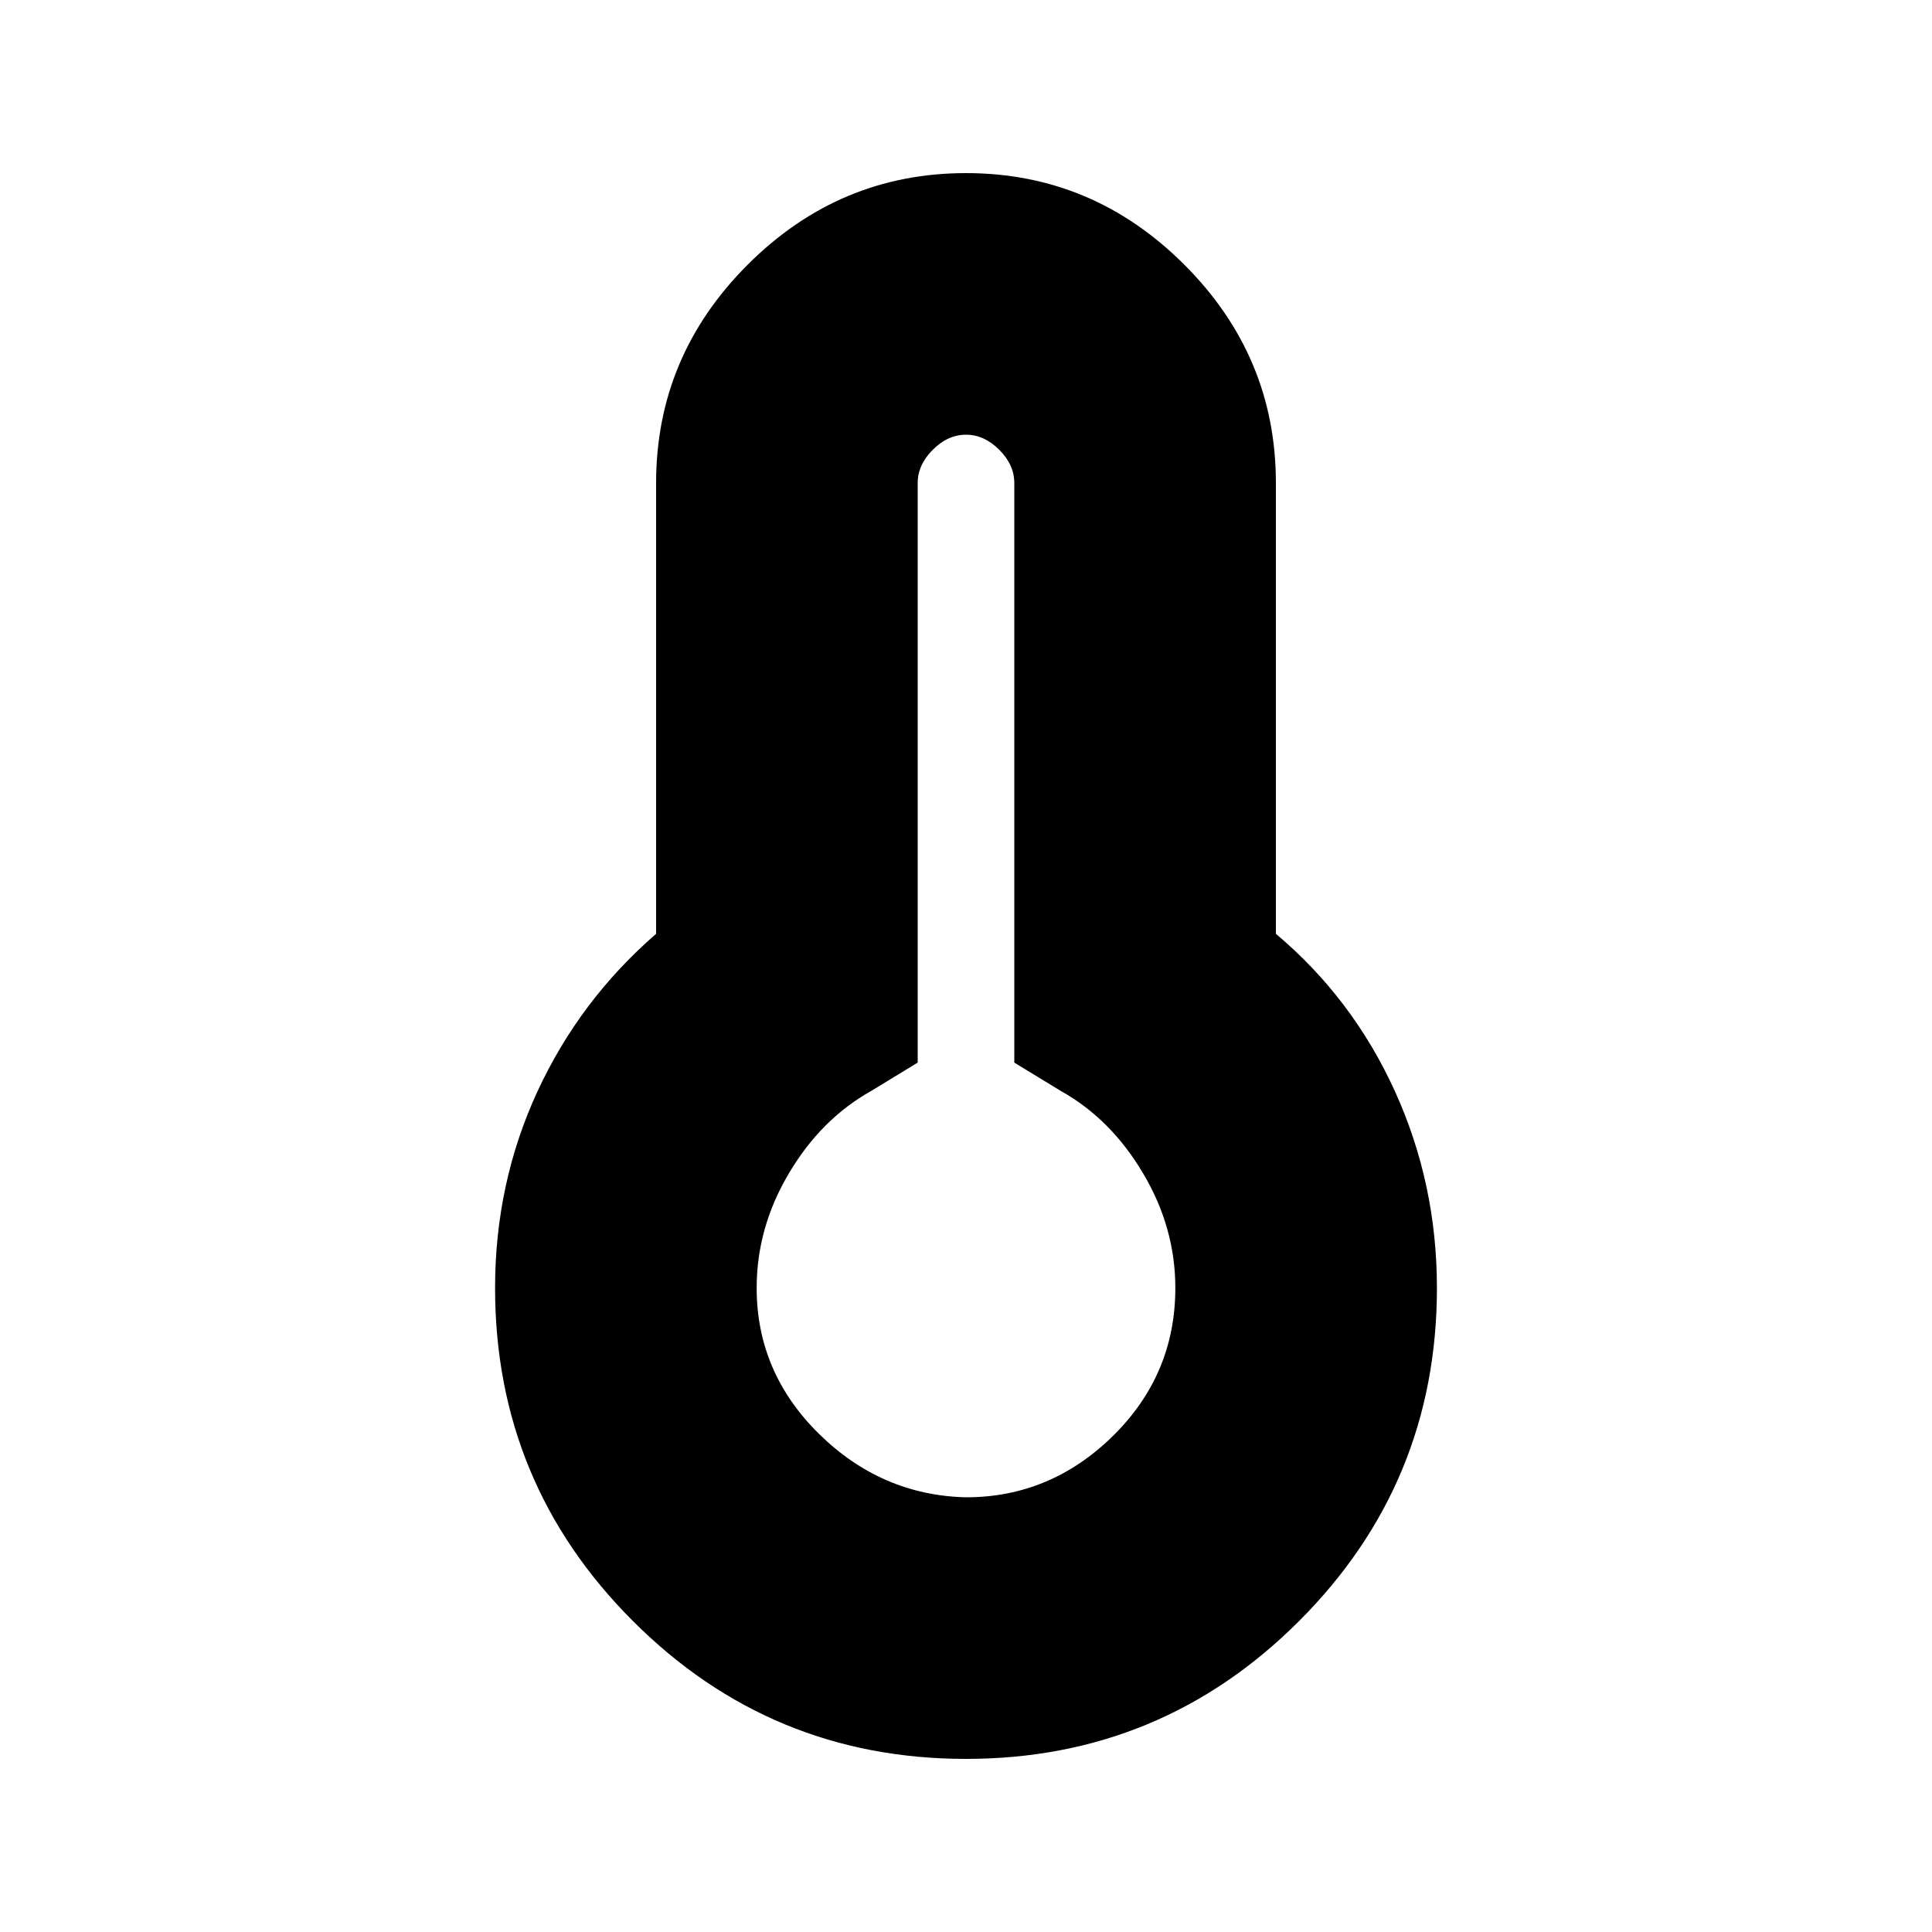 <svg xmlns="http://www.w3.org/2000/svg" height="20" width="20"><path d="M10 18.208q-2.021 0-3.448-1.427t-1.427-3.448q0-1.083.437-2.031.438-.948 1.23-1.635V5q0-1.312.948-2.26.948-.948 2.26-.948 1.312 0 2.26.948.948.948.948 2.26v4.667q.792.666 1.23 1.625.437.958.437 2.041 0 2.021-1.427 3.448T10 18.208Zm0-2.708q.875 0 1.521-.635.646-.636.646-1.532 0-.625-.334-1.187-.333-.563-.854-.854L10.5 11V5q0-.188-.156-.344Q10.188 4.5 10 4.5q-.188 0-.344.156Q9.5 4.812 9.5 5v6l-.479.292q-.521.291-.854.854-.334.562-.334 1.187 0 .875.646 1.511.646.635 1.521.656Z"/></svg>